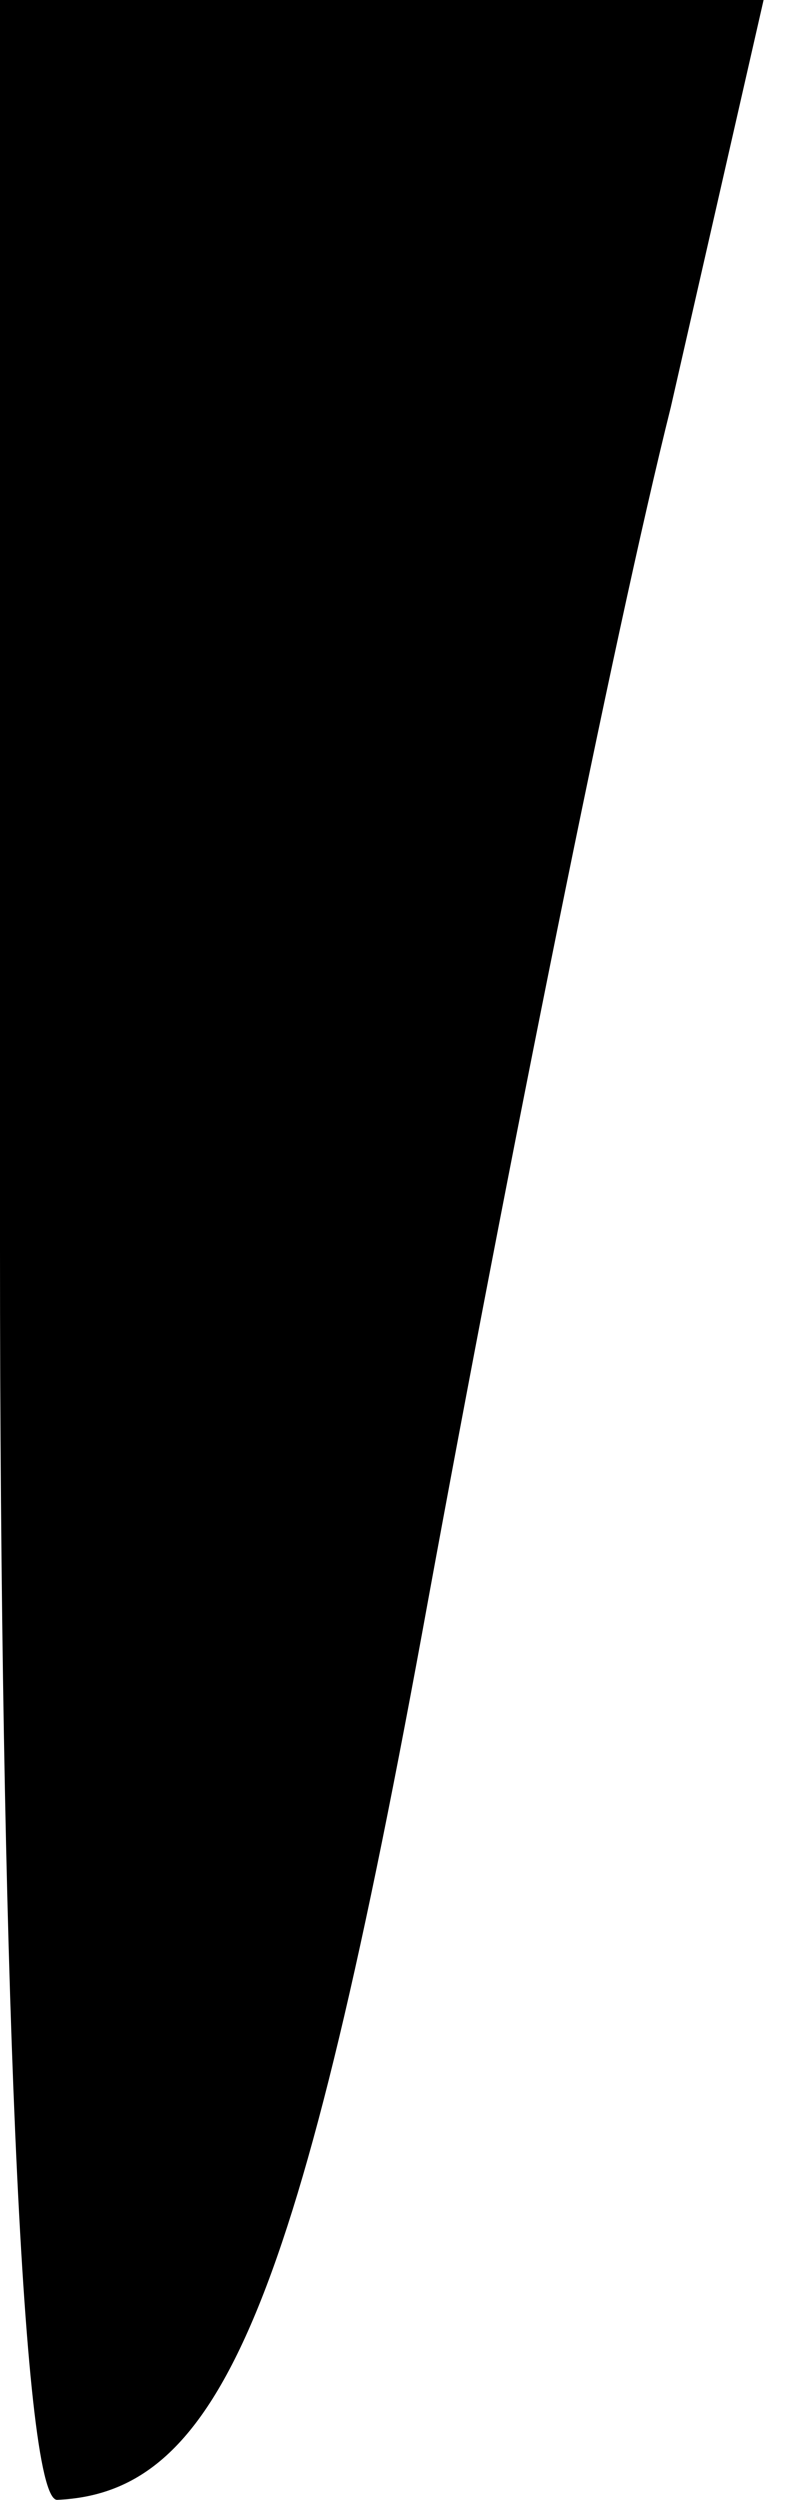 <?xml version="1.0" standalone="no"?>
<!DOCTYPE svg PUBLIC "-//W3C//DTD SVG 20010904//EN"
 "http://www.w3.org/TR/2001/REC-SVG-20010904/DTD/svg10.dtd">
<svg version="1.0" xmlns="http://www.w3.org/2000/svg"
 width="11pt" height="35pt" viewBox="0 0 11 35"
 preserveAspectRatio="xMidYMid meet">
<g transform="translate(0,35) scale(0.1,-0.1)"
fill="#000000" stroke="none">
<path fill="#000000" stroke="none" d="M0 175 c0 -96 3 -175 8 -175 23 1 34
27 52 126 11 60 26 135 34 167 l13 57 -53 0 -54 0 0 -175z"/>
</g>
</svg>

